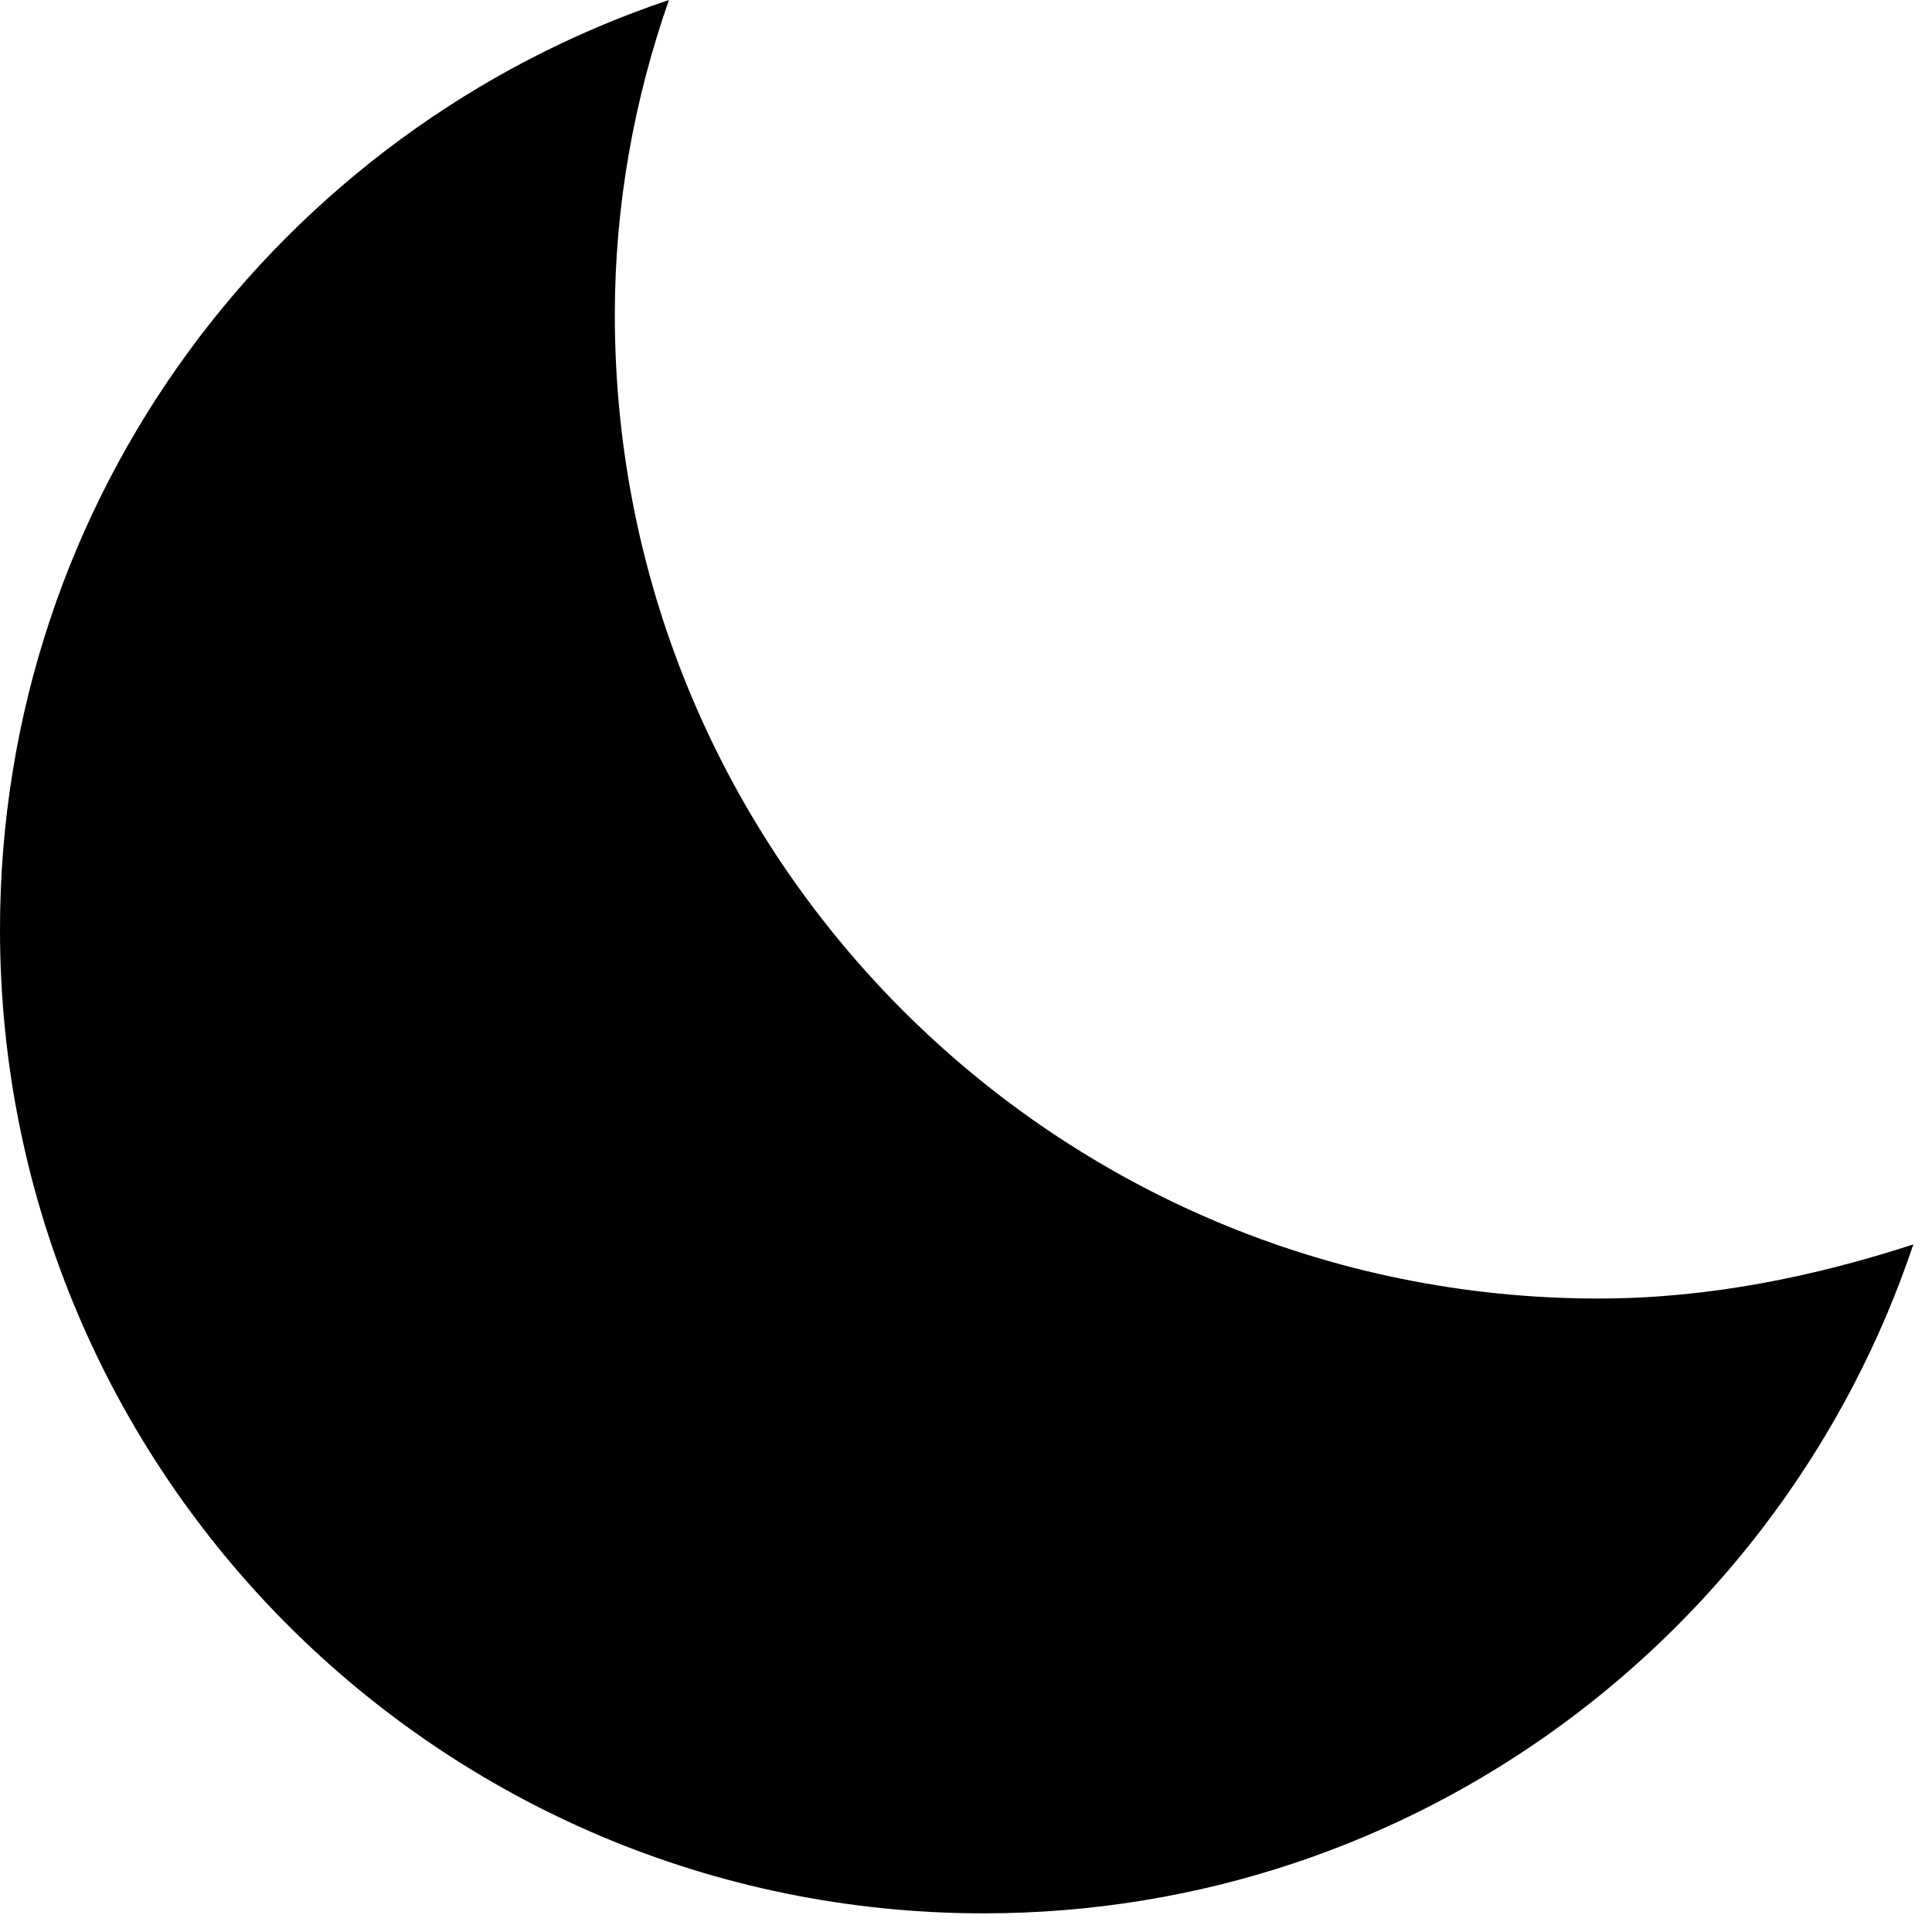 <svg width="87" height="87" viewBox="0 0 87 87" fill="none" xmlns="http://www.w3.org/2000/svg">
<path d="M30.123 0C12.625 5.87 0 22.371 0 41.862C0 66.337 19.823 86.16 44.298 86.16C63.789 86.16 80.29 73.535 86.16 56.037C81.73 57.477 76.968 58.474 71.985 58.474C47.51 58.474 27.686 38.65 27.686 14.175C27.686 9.192 28.572 4.43 30.123 0Z" fill="black"/>
</svg>
